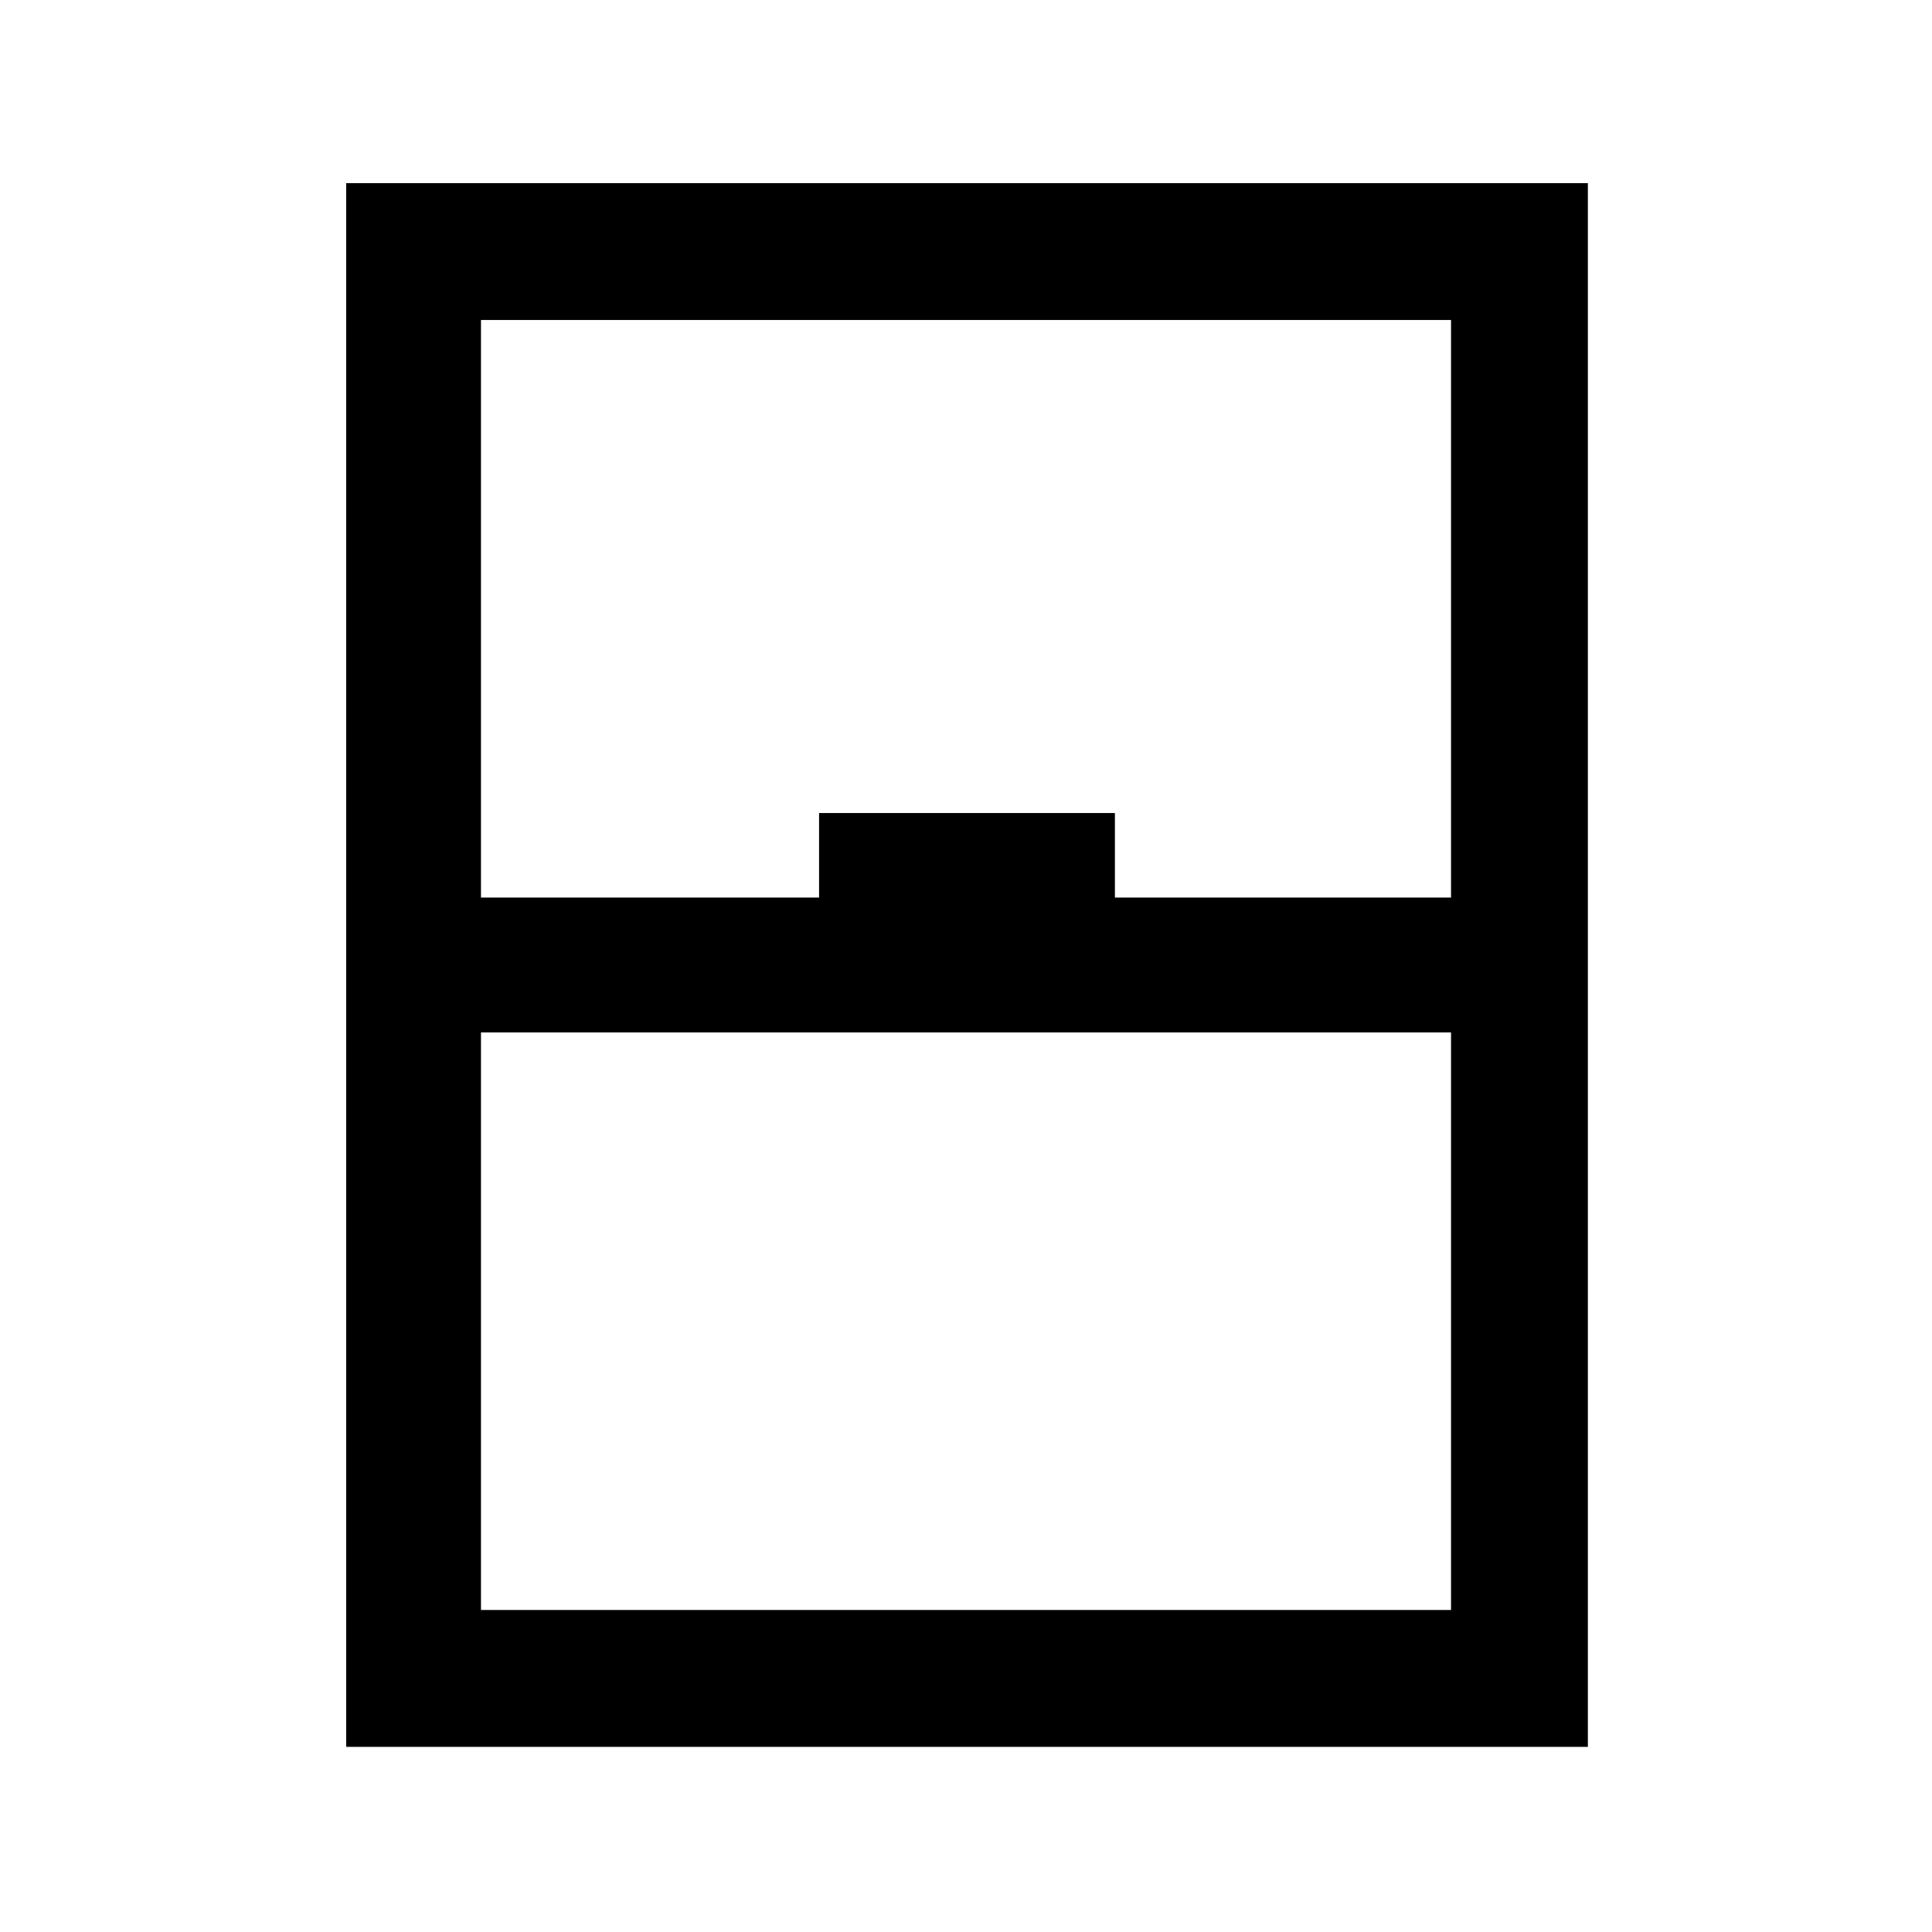 <svg xmlns="http://www.w3.org/2000/svg" height="40" width="40"><path d="M7.167 36.167V3.792h25.708v32.375Zm2.791-17.584h7v-1.75h6.125v1.75h6.959V6.625H9.958Zm0 2.792v11.958h20.084V21.375Zm0 11.958h20.084Z"/></svg>